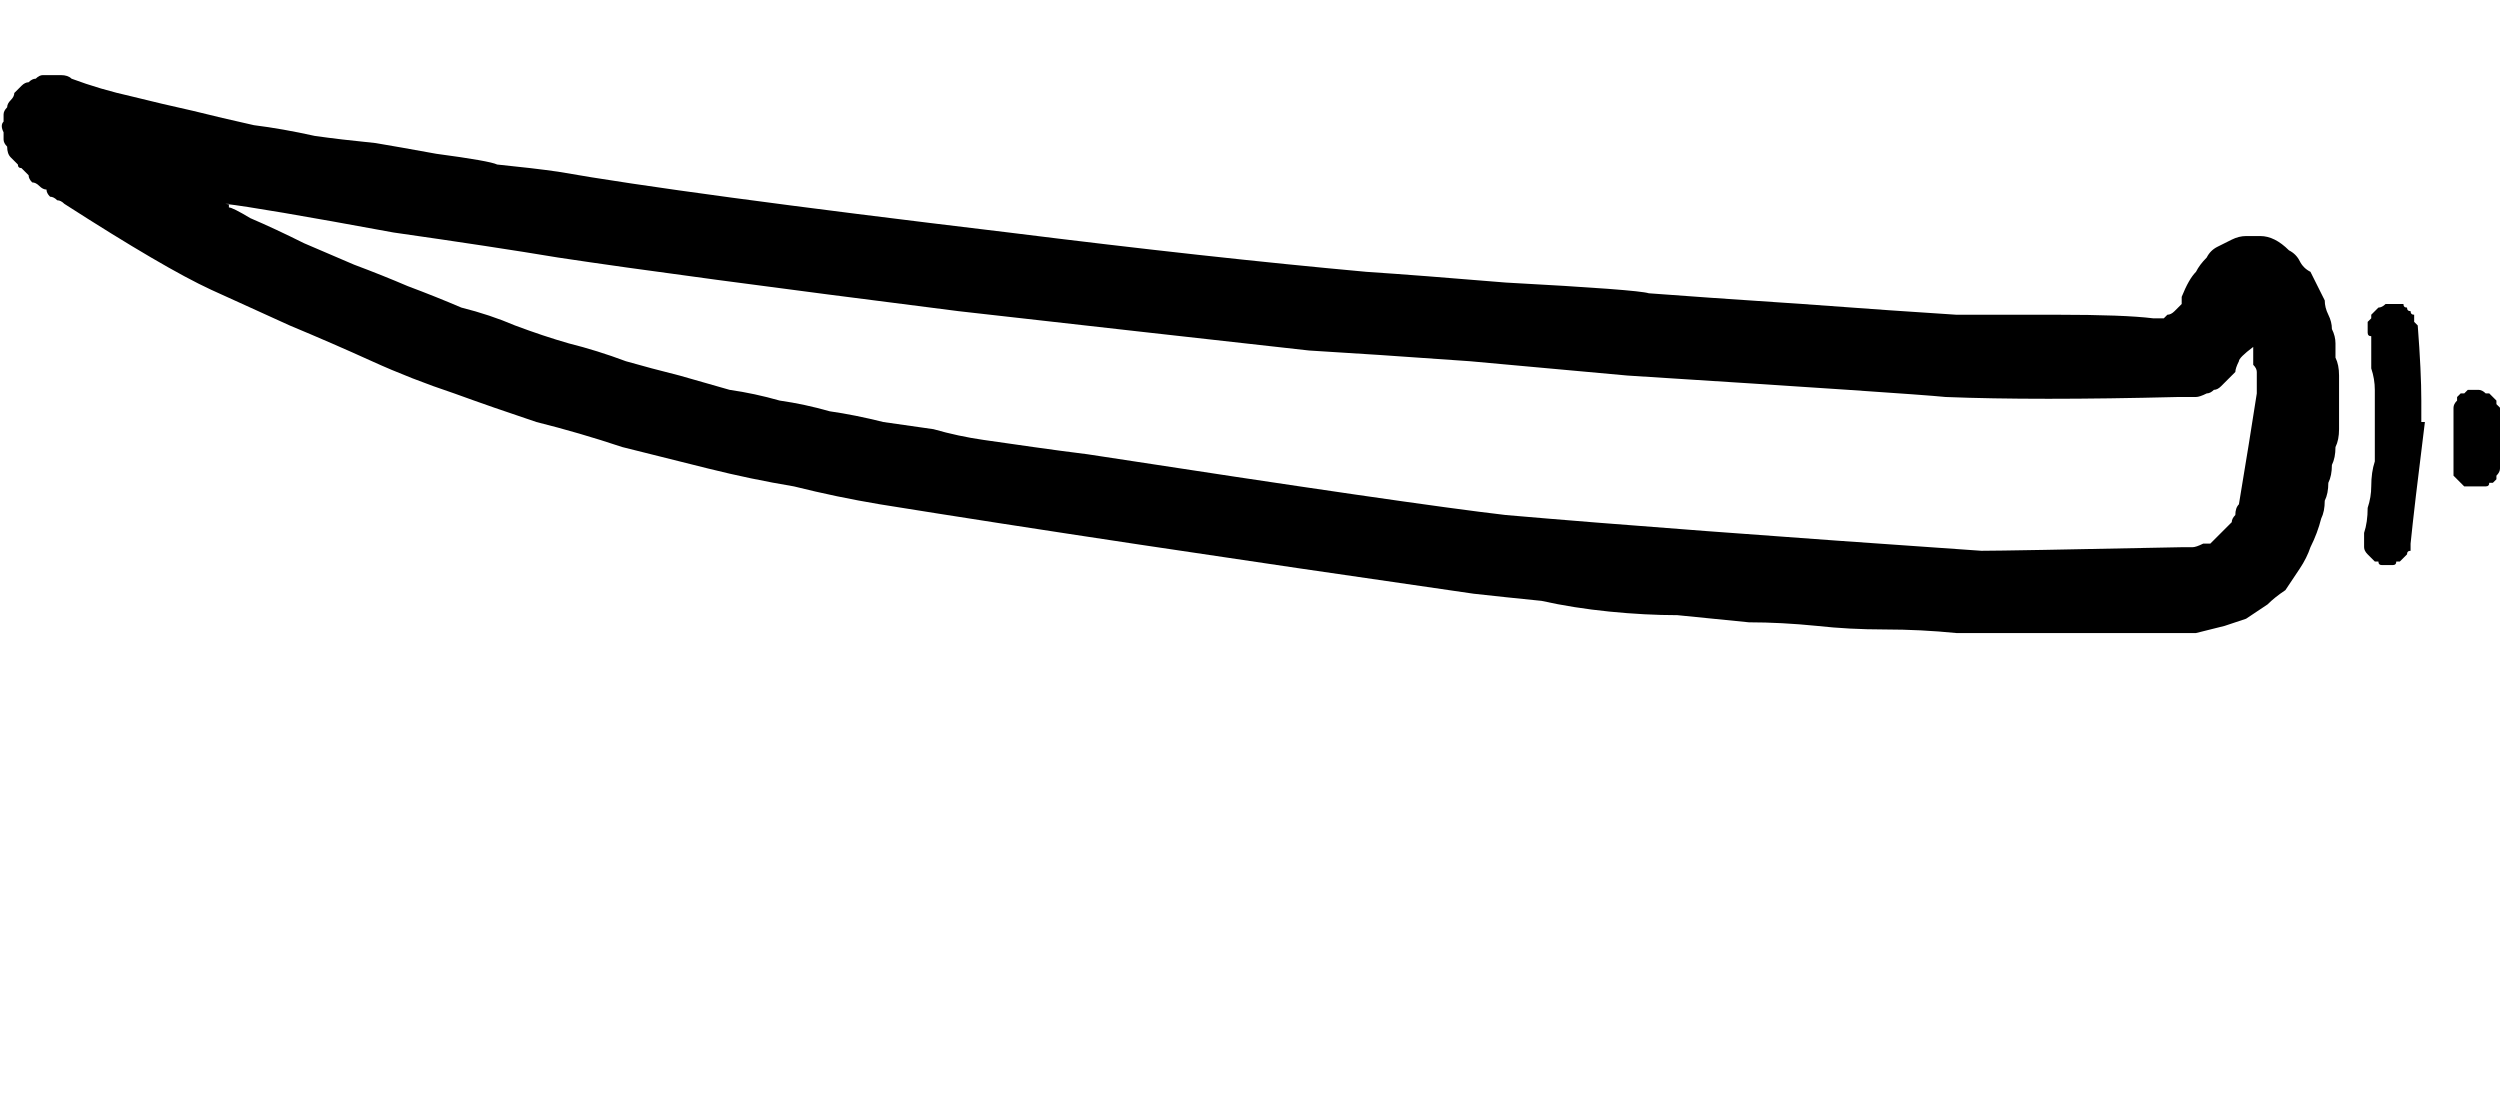 <?xml version="1.0" encoding="UTF-8" standalone="no"?>
<svg xmlns:xlink="http://www.w3.org/1999/xlink" height="15.55px" width="34.95px" xmlns="http://www.w3.org/2000/svg">
  <g transform="matrix(1.0, 0.0, 0.0, 1.0, 17.5, 7.75)">
    <path d="M10.8 1.1 Q10.3 1.1 9.85 1.1 9.35 1.05 8.85 1.05 8.35 1.05 7.9 1.0 7.4 0.95 6.95 0.95 6.45 0.9 5.95 0.85 5.5 0.85 5.0 0.8 4.5 0.75 4.05 0.65 3.55 0.6 3.1 0.55 -2.1 -0.2 -5.2 -0.7 -5.8 -0.8 -6.4 -0.95 -7.0 -1.05 -7.6 -1.2 -8.2 -1.35 -8.8 -1.5 -9.4 -1.7 -10.0 -1.85 -10.6 -2.05 -11.15 -2.25 -11.75 -2.45 -12.3 -2.7 -12.85 -2.95 -13.45 -3.2 -14.0 -3.45 -14.55 -3.7 -15.2 -4.0 -16.6 -4.9 -16.65 -4.95 -16.7 -4.95 -16.75 -5.0 -16.8 -5.0 -16.85 -5.05 -16.85 -5.1 -16.9 -5.1 -16.95 -5.15 -17.0 -5.2 -17.05 -5.2 -17.1 -5.25 -17.1 -5.3 -17.15 -5.35 -17.2 -5.4 -17.25 -5.4 -17.25 -5.45 -17.3 -5.5 -17.35 -5.55 -17.4 -5.6 -17.4 -5.7 -17.45 -5.75 -17.45 -5.8 -17.45 -5.85 -17.45 -5.9 -17.5 -6.0 -17.45 -6.05 -17.45 -6.1 -17.45 -6.15 -17.45 -6.2 -17.4 -6.25 -17.4 -6.3 -17.35 -6.35 -17.3 -6.4 -17.3 -6.45 -17.25 -6.5 -17.2 -6.55 -17.15 -6.6 -17.1 -6.6 -17.05 -6.65 -17.0 -6.65 -16.95 -6.7 -16.9 -6.7 -16.8 -6.7 -16.75 -6.7 -16.7 -6.7 -16.65 -6.7 -16.55 -6.7 -16.5 -6.65 -16.1 -6.5 -15.65 -6.4 -15.25 -6.3 -14.8 -6.2 -14.4 -6.1 -13.95 -6.0 -13.55 -5.95 -13.1 -5.85 -12.75 -5.8 -12.25 -5.75 -11.95 -5.7 -11.4 -5.6 -10.65 -5.5 -10.55 -5.45 -10.05 -5.4 -9.7 -5.35 -8.0 -5.05 -3.4 -4.5 -0.6 -4.15 1.6 -3.95 2.35 -3.9 3.55 -3.8 5.4 -3.7 5.55 -3.65 6.2 -3.6 7.7 -3.5 9.05 -3.4 9.85 -3.35 10.35 -3.35 11.25 -3.35 12.2 -3.35 12.6 -3.3 12.65 -3.3 12.7 -3.3 12.7 -3.3 12.75 -3.3 12.8 -3.35 12.8 -3.35 12.85 -3.35 12.9 -3.4 12.9 -3.4 12.9 -3.4 12.95 -3.45 12.95 -3.45 13.0 -3.5 13.0 -3.5 13.0 -3.55 13.0 -3.6 13.1 -3.85 13.2 -3.95 13.25 -4.05 13.35 -4.15 13.4 -4.25 13.5 -4.3 13.6 -4.35 13.7 -4.4 13.8 -4.45 13.9 -4.45 14.0 -4.45 14.1 -4.45 14.2 -4.45 14.3 -4.4 14.4 -4.35 14.5 -4.25 14.6 -4.2 14.65 -4.1 14.7 -4.0 14.8 -3.95 14.85 -3.85 14.9 -3.75 14.95 -3.65 15.0 -3.55 15.0 -3.45 15.05 -3.35 15.1 -3.25 15.1 -3.15 15.15 -3.05 15.15 -2.95 15.15 -2.85 15.15 -2.75 15.2 -2.65 15.2 -2.5 15.2 -2.35 15.2 -2.25 15.2 -2.1 15.2 -2.0 15.2 -1.85 15.2 -1.75 15.2 -1.6 15.15 -1.5 15.15 -1.35 15.1 -1.25 15.1 -1.1 15.05 -1.0 15.05 -0.85 15.0 -0.75 15.0 -0.6 14.95 -0.5 14.9 -0.3 14.8 -0.1 14.75 0.05 14.65 0.2 14.55 0.35 14.45 0.5 14.3 0.6 14.2 0.7 14.05 0.8 13.9 0.9 13.75 0.95 13.6 1.0 13.4 1.05 13.2 1.1 13.0 1.1 12.75 1.1 12.45 1.1 10.8 1.1 L10.8 1.1 M-14.35 -4.9 Q-14.35 -4.9 -14.3 -4.9 -14.3 -4.85 -14.3 -4.85 -14.25 -4.85 -14.0 -4.7 -13.65 -4.55 -13.25 -4.35 -12.9 -4.2 -12.55 -4.05 -12.15 -3.9 -11.8 -3.75 -11.4 -3.6 -11.05 -3.45 -10.65 -3.35 -10.3 -3.2 -9.9 -3.05 -9.55 -2.95 -9.15 -2.85 -8.75 -2.7 -8.4 -2.6 -8.0 -2.5 -7.65 -2.4 -7.3 -2.3 -6.95 -2.25 -6.6 -2.15 -6.25 -2.1 -5.9 -2.0 -5.55 -1.95 -5.15 -1.85 -4.8 -1.8 -4.45 -1.75 -4.1 -1.65 -3.75 -1.6 -3.4 -1.55 -3.05 -1.5 -2.7 -1.45 -2.3 -1.4 2.25 -0.7 3.55 -0.55 5.85 -0.35 10.2 -0.05 10.55 -0.05 13.0 -0.1 13.05 -0.1 13.15 -0.1 13.2 -0.1 13.3 -0.15 13.35 -0.15 13.4 -0.15 13.45 -0.2 13.5 -0.25 13.55 -0.3 13.6 -0.35 13.65 -0.4 13.7 -0.45 13.7 -0.5 13.75 -0.55 13.75 -0.65 13.8 -0.7 13.95 -1.6 14.05 -2.25 14.05 -2.3 14.05 -2.3 14.05 -2.35 14.05 -2.4 14.05 -2.45 14.05 -2.45 14.05 -2.5 14.05 -2.55 14.05 -2.6 14.0 -2.65 14.0 -2.7 14.0 -2.7 14.0 -2.75 14.0 -2.8 14.0 -2.85 14.0 -2.9 13.8 -2.75 13.8 -2.7 13.75 -2.6 13.75 -2.55 13.7 -2.5 13.65 -2.45 13.6 -2.4 13.55 -2.35 13.5 -2.3 13.45 -2.3 13.4 -2.25 13.35 -2.25 13.25 -2.2 13.2 -2.2 13.15 -2.2 13.05 -2.2 13.0 -2.2 12.95 -2.2 10.95 -2.15 9.7 -2.2 9.2 -2.25 5.25 -2.5 4.7 -2.55 3.05 -2.7 1.65 -2.8 0.8 -2.85 -1.45 -3.1 -4.1 -3.4 -8.05 -3.9 -9.7 -4.15 -10.6 -4.3 -12.0 -4.5 -13.9 -4.85 -14.35 -4.9 L-14.35 -4.9" fill="#000000" fill-rule="evenodd" stroke="none"/>
    <path d="M16.4 -1.85 Q16.25 -0.65 16.2 -0.15 16.2 -0.1 16.2 -0.05 16.15 -0.05 16.15 0.0 16.15 0.0 16.1 0.05 16.1 0.05 16.05 0.1 16.05 0.1 16.0 0.1 16.0 0.15 15.95 0.15 15.9 0.15 15.9 0.15 15.85 0.15 15.8 0.15 15.75 0.15 15.75 0.1 15.7 0.1 15.7 0.1 15.65 0.05 15.65 0.05 15.6 0.0 15.6 0.0 15.55 -0.05 15.55 -0.1 15.55 -0.1 15.55 -0.15 15.55 -0.2 15.55 -0.2 15.55 -0.25 15.55 -0.3 15.6 -0.45 15.6 -0.65 15.65 -0.8 15.65 -0.95 15.65 -1.15 15.7 -1.3 15.7 -1.45 15.7 -1.65 15.7 -1.8 15.7 -1.95 15.7 -2.1 15.7 -2.3 15.7 -2.45 15.65 -2.6 15.65 -2.8 15.65 -2.95 15.65 -3.0 15.65 -3.05 15.6 -3.05 15.6 -3.1 15.6 -3.15 15.6 -3.2 15.6 -3.2 15.6 -3.25 15.65 -3.3 15.65 -3.3 15.65 -3.35 15.65 -3.35 15.7 -3.4 15.7 -3.4 15.75 -3.45 15.75 -3.45 15.8 -3.45 15.85 -3.5 15.85 -3.5 15.9 -3.5 15.95 -3.5 15.95 -3.5 16.0 -3.5 16.05 -3.5 16.05 -3.5 16.1 -3.5 16.1 -3.45 16.15 -3.45 16.15 -3.4 16.2 -3.4 16.2 -3.35 16.25 -3.35 16.25 -3.3 16.25 -3.25 16.25 -3.25 16.3 -3.2 16.35 -2.55 16.35 -2.15 16.35 -2.05 16.35 -1.85 16.4 -1.85 16.4 -1.85 L16.4 -1.85" fill="#000000" fill-rule="evenodd" stroke="none"/>
    <path d="M17.45 -1.6 Q17.45 -1.55 17.45 -1.4 17.45 -1.3 17.45 -1.25 17.45 -1.2 17.45 -1.2 17.45 -1.15 17.4 -1.1 17.4 -1.1 17.4 -1.05 17.4 -1.05 17.35 -1.0 17.35 -1.0 17.3 -1.0 17.3 -0.95 17.25 -0.95 17.25 -0.95 17.2 -0.95 17.2 -0.95 17.15 -0.95 17.1 -0.95 17.1 -0.95 17.05 -0.95 17.0 -0.95 17.0 -0.95 16.95 -0.95 16.9 -1.0 16.9 -1.0 16.9 -1.0 16.85 -1.05 16.85 -1.05 16.8 -1.1 16.8 -1.1 16.8 -1.15 16.8 -1.2 16.8 -1.2 16.8 -1.25 16.8 -1.3 16.8 -1.35 16.8 -1.4 16.8 -1.45 16.8 -1.5 16.8 -1.55 16.8 -1.6 16.8 -1.65 16.8 -1.7 16.8 -1.75 16.8 -1.8 16.8 -1.85 16.8 -1.9 16.8 -1.95 16.8 -2.0 16.8 -2.05 16.8 -2.05 16.8 -2.1 16.85 -2.15 16.85 -2.15 16.85 -2.2 16.85 -2.2 16.9 -2.25 16.9 -2.25 16.95 -2.25 16.95 -2.25 17.0 -2.3 17.05 -2.3 17.05 -2.3 17.1 -2.3 17.1 -2.3 17.15 -2.3 17.15 -2.3 17.2 -2.3 17.25 -2.25 17.25 -2.25 17.3 -2.25 17.3 -2.25 17.35 -2.2 17.35 -2.2 17.4 -2.15 17.4 -2.15 17.4 -2.1 17.4 -2.1 17.45 -2.05 17.45 -2.0 17.45 -2.0 17.45 -1.65 17.45 -1.6 17.45 -1.6 17.45 -1.6 L17.45 -1.6" fill="#000000" fill-rule="evenodd" stroke="none"/>
  </g>
</svg>

